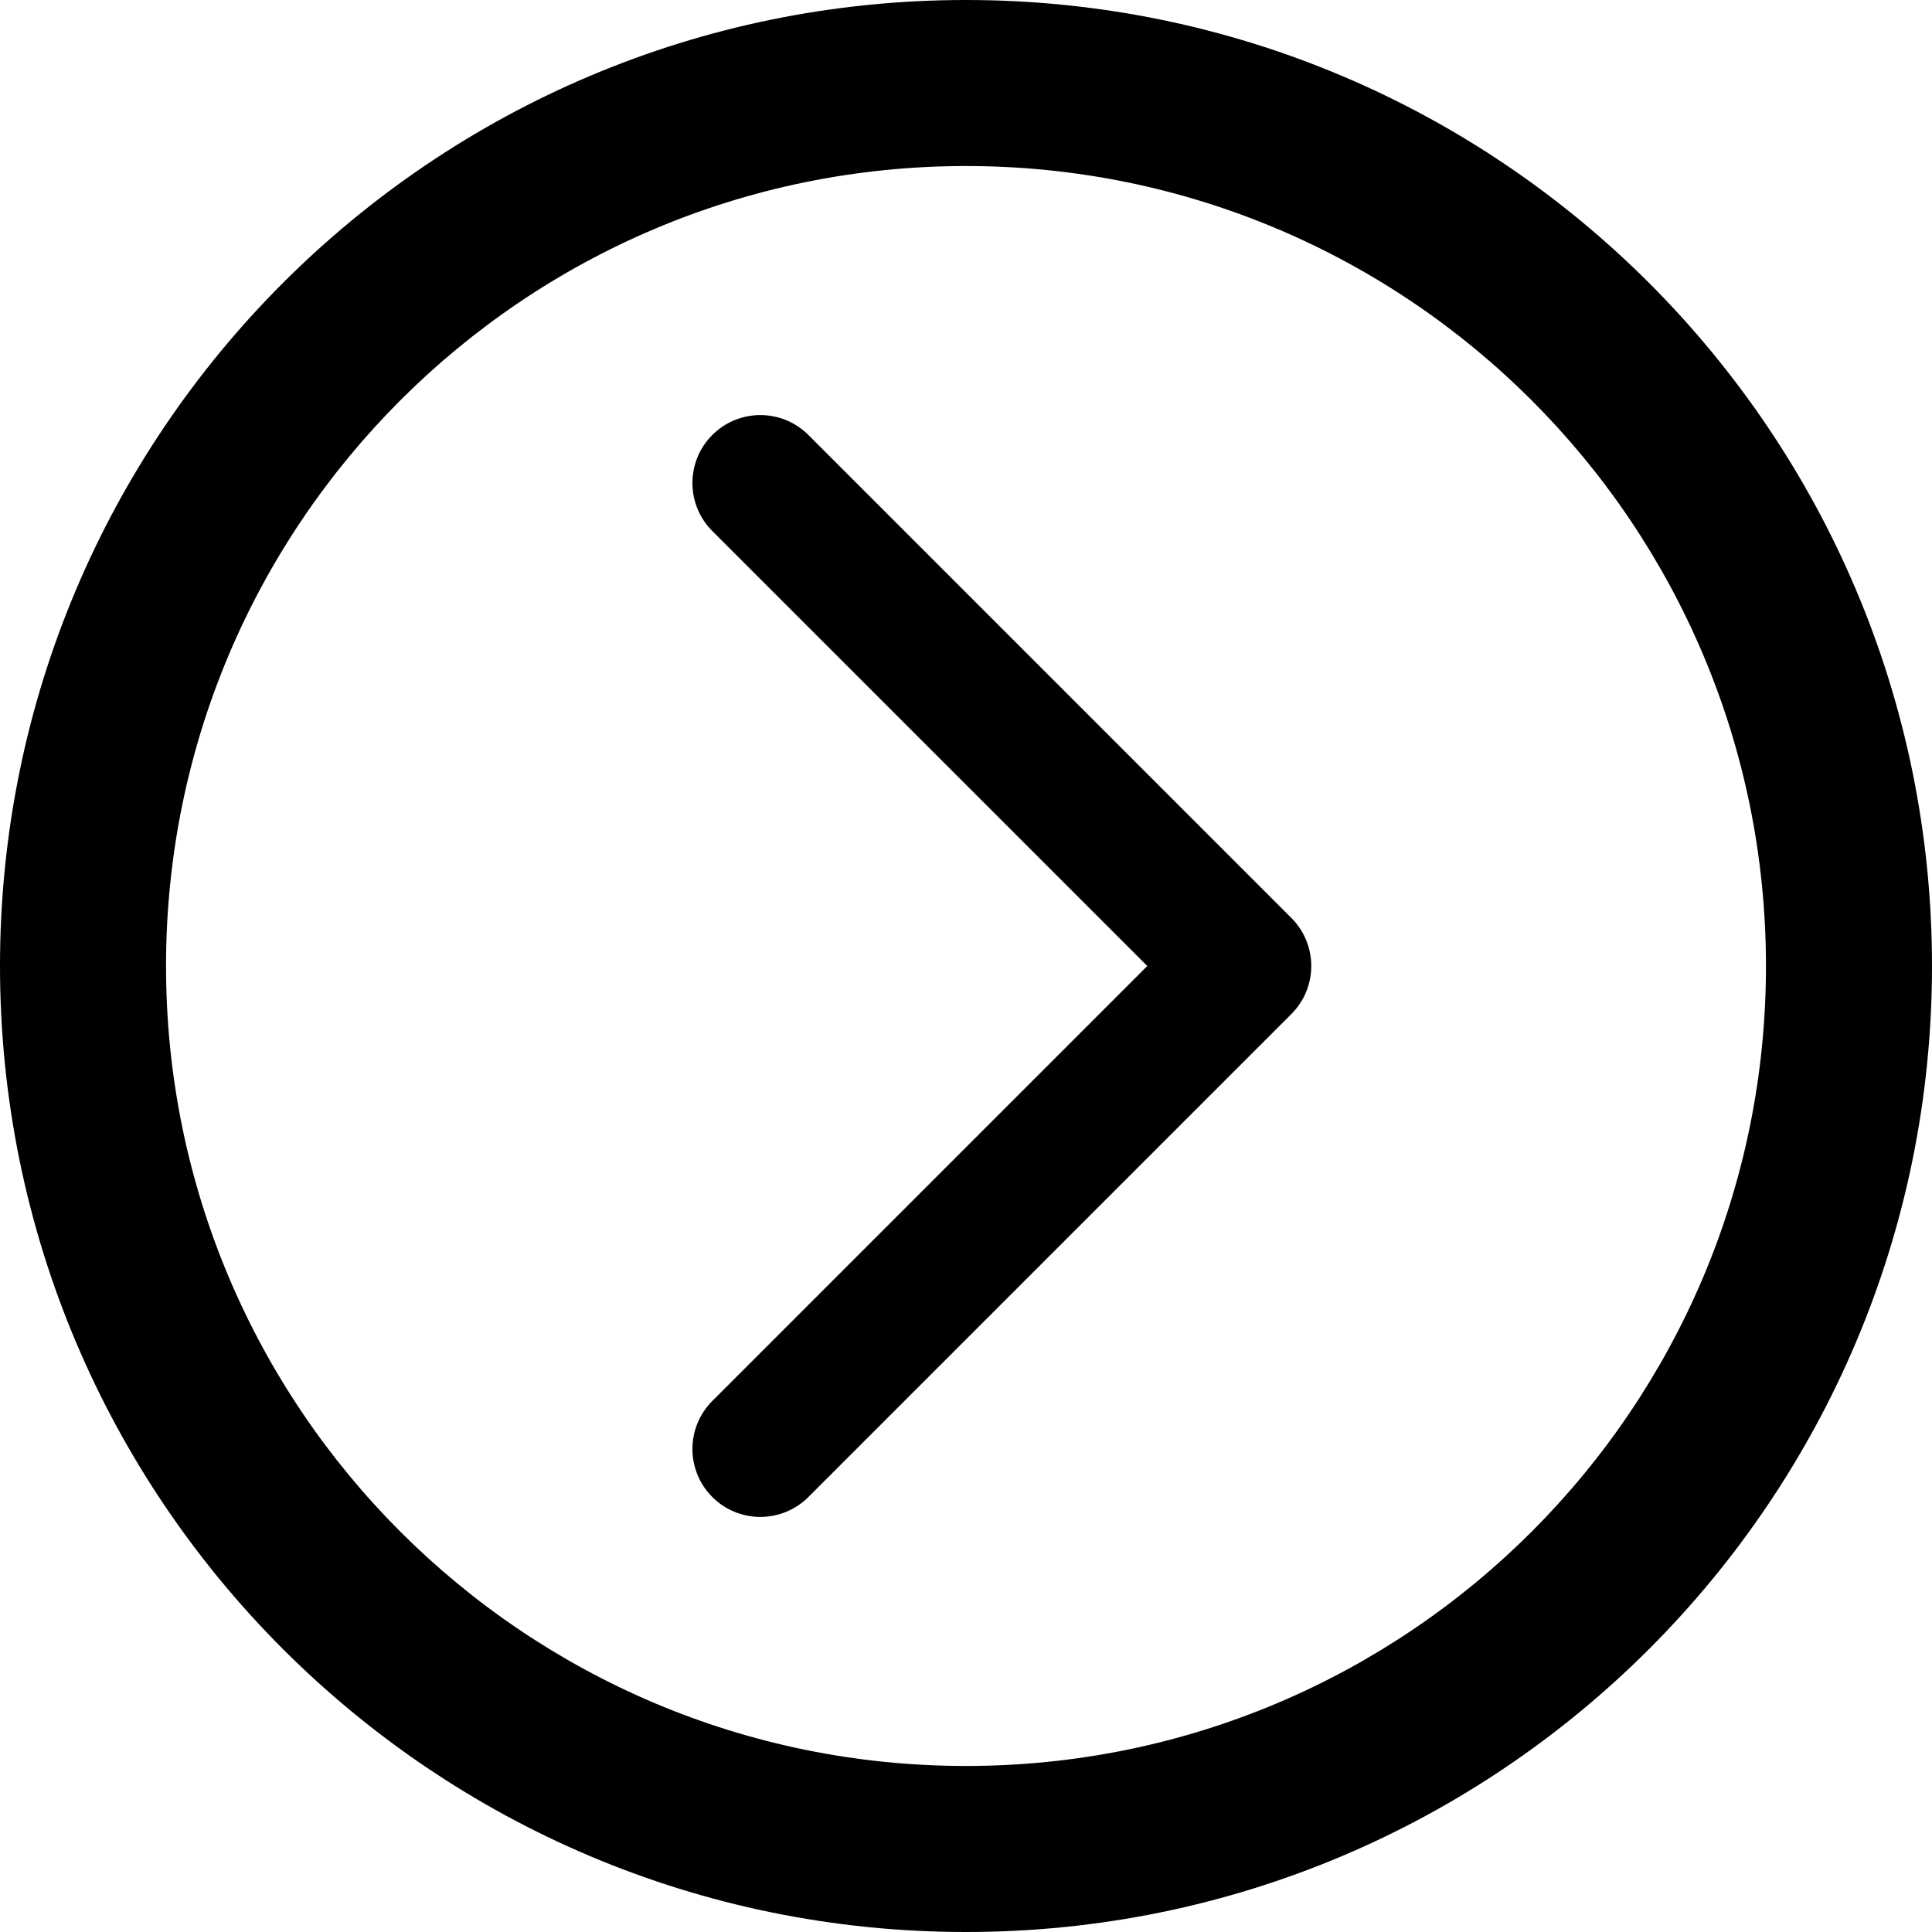 <?xml version="1.0" standalone="no"?><!DOCTYPE svg PUBLIC "-//W3C//DTD SVG 1.1//EN" "http://www.w3.org/Graphics/SVG/1.1/DTD/svg11.dtd"><svg t="1564125154084" class="icon" viewBox="0 0 1024 1024" version="1.1" xmlns="http://www.w3.org/2000/svg" p-id="1666" xmlns:xlink="http://www.w3.org/1999/xlink" width="48" height="48"><defs><style type="text/css"></style></defs><path d="M608.088 512L377.544 281.456c-14.059-14.059-14.059-36.853 0-50.912 14.059-14.059 36.853-14.059 50.912 0l256 256c14.059 14.059 14.059 36.853 0 50.912l-256 256c-14.059 14.059-36.853 14.059-50.912 0-14.059-14.059-14.059-36.853 0-50.912L608.088 512zM512 936c234.169 0 424-189.831 424-424S746.169 88 512 88 88 277.831 88 512s189.831 424 424 424z m0 88C229.23 1024 0 794.77 0 512S229.23 0 512 0s512 229.23 512 512-229.23 512-512 512z" fill="#000000" p-id="1667"></path></svg>